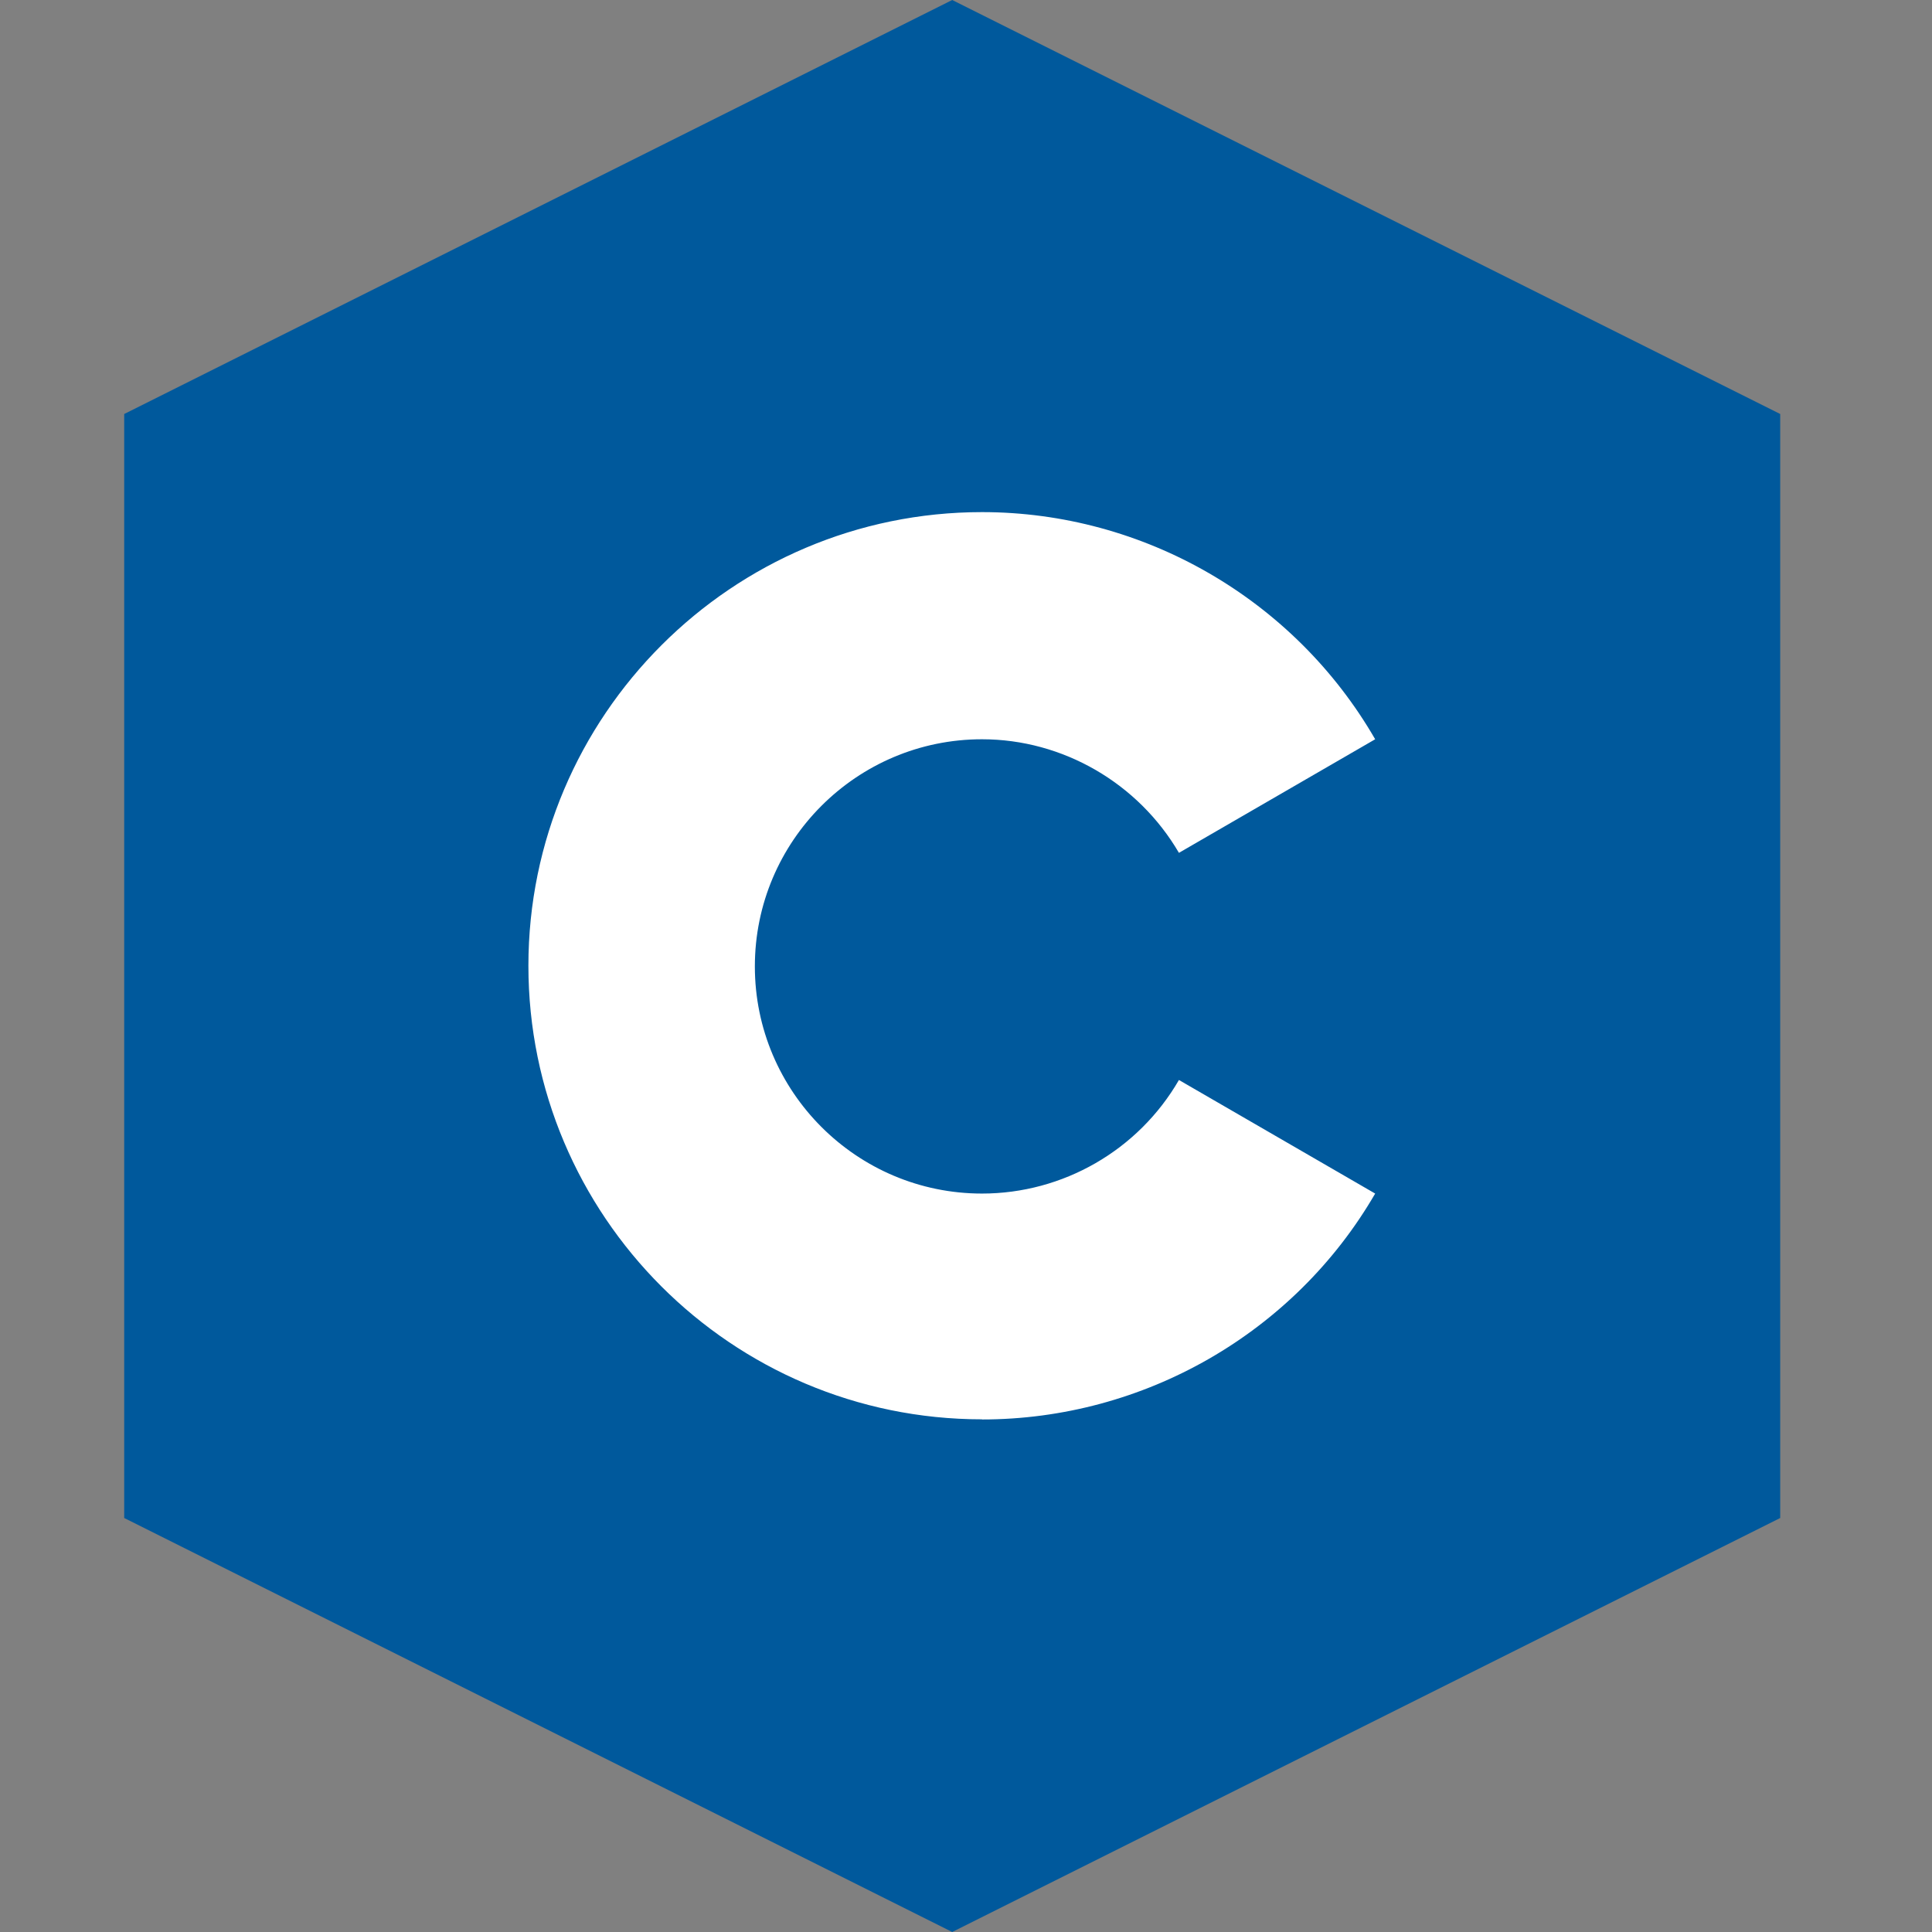 <?xml version="1.0" encoding="UTF-8"?><svg id="Done" xmlns="http://www.w3.org/2000/svg" xmlns:xlink="http://www.w3.org/1999/xlink" viewBox="0 0 14 14"><rect x="0" y="0" width="14" height="14" fill="#808080" stroke="none"/><defs><style>.cls-1{fill:#fff;}.cls-2{fill:rgba(19,19,19,0);}.cls-3{fill:none;}.cls-4{fill:#00599c;}</style><clipPath id="clippath"><path class="cls-3" d="m-91.554,115.277l-4.998,2.499c-.282.141-.614.141-.896,0l-4.998-2.499c-.34-.17-.554-.517-.554-.896v-5.761c0-.38.214-.727.554-.896l4.998-2.499c.282-.141.614-.141.896,0l4.998,2.499c.34.17.554.517.554.896v5.761c0,.38-.214.727-.554.896Z"/></clipPath></defs><g id="Layer_21"><rect id="rect72" class="cls-2" x="-.1" y="0" width="13.995" height="13.995"/><g id="g79"><path id="path75" class="cls-4" d="m.9,3v8l6,3,6-3V3L6.9,0,.9,3Z"/><path id="path76" class="cls-1" d="m7.116,10.285c-1.816,0-3.287-1.476-3.287-3.287s1.476-3.287,3.287-3.287c1.172,0,2.263.631,2.849,1.646l-1.422.823c-.295-.505-.841-.823-1.427-.823-.908,0-1.646.738-1.646,1.646s.738,1.646,1.646,1.646c.586,0,1.132-.313,1.427-.823l1.422.823c-.586,1.011-1.677,1.637-2.849,1.637Z"/></g></g></svg>
